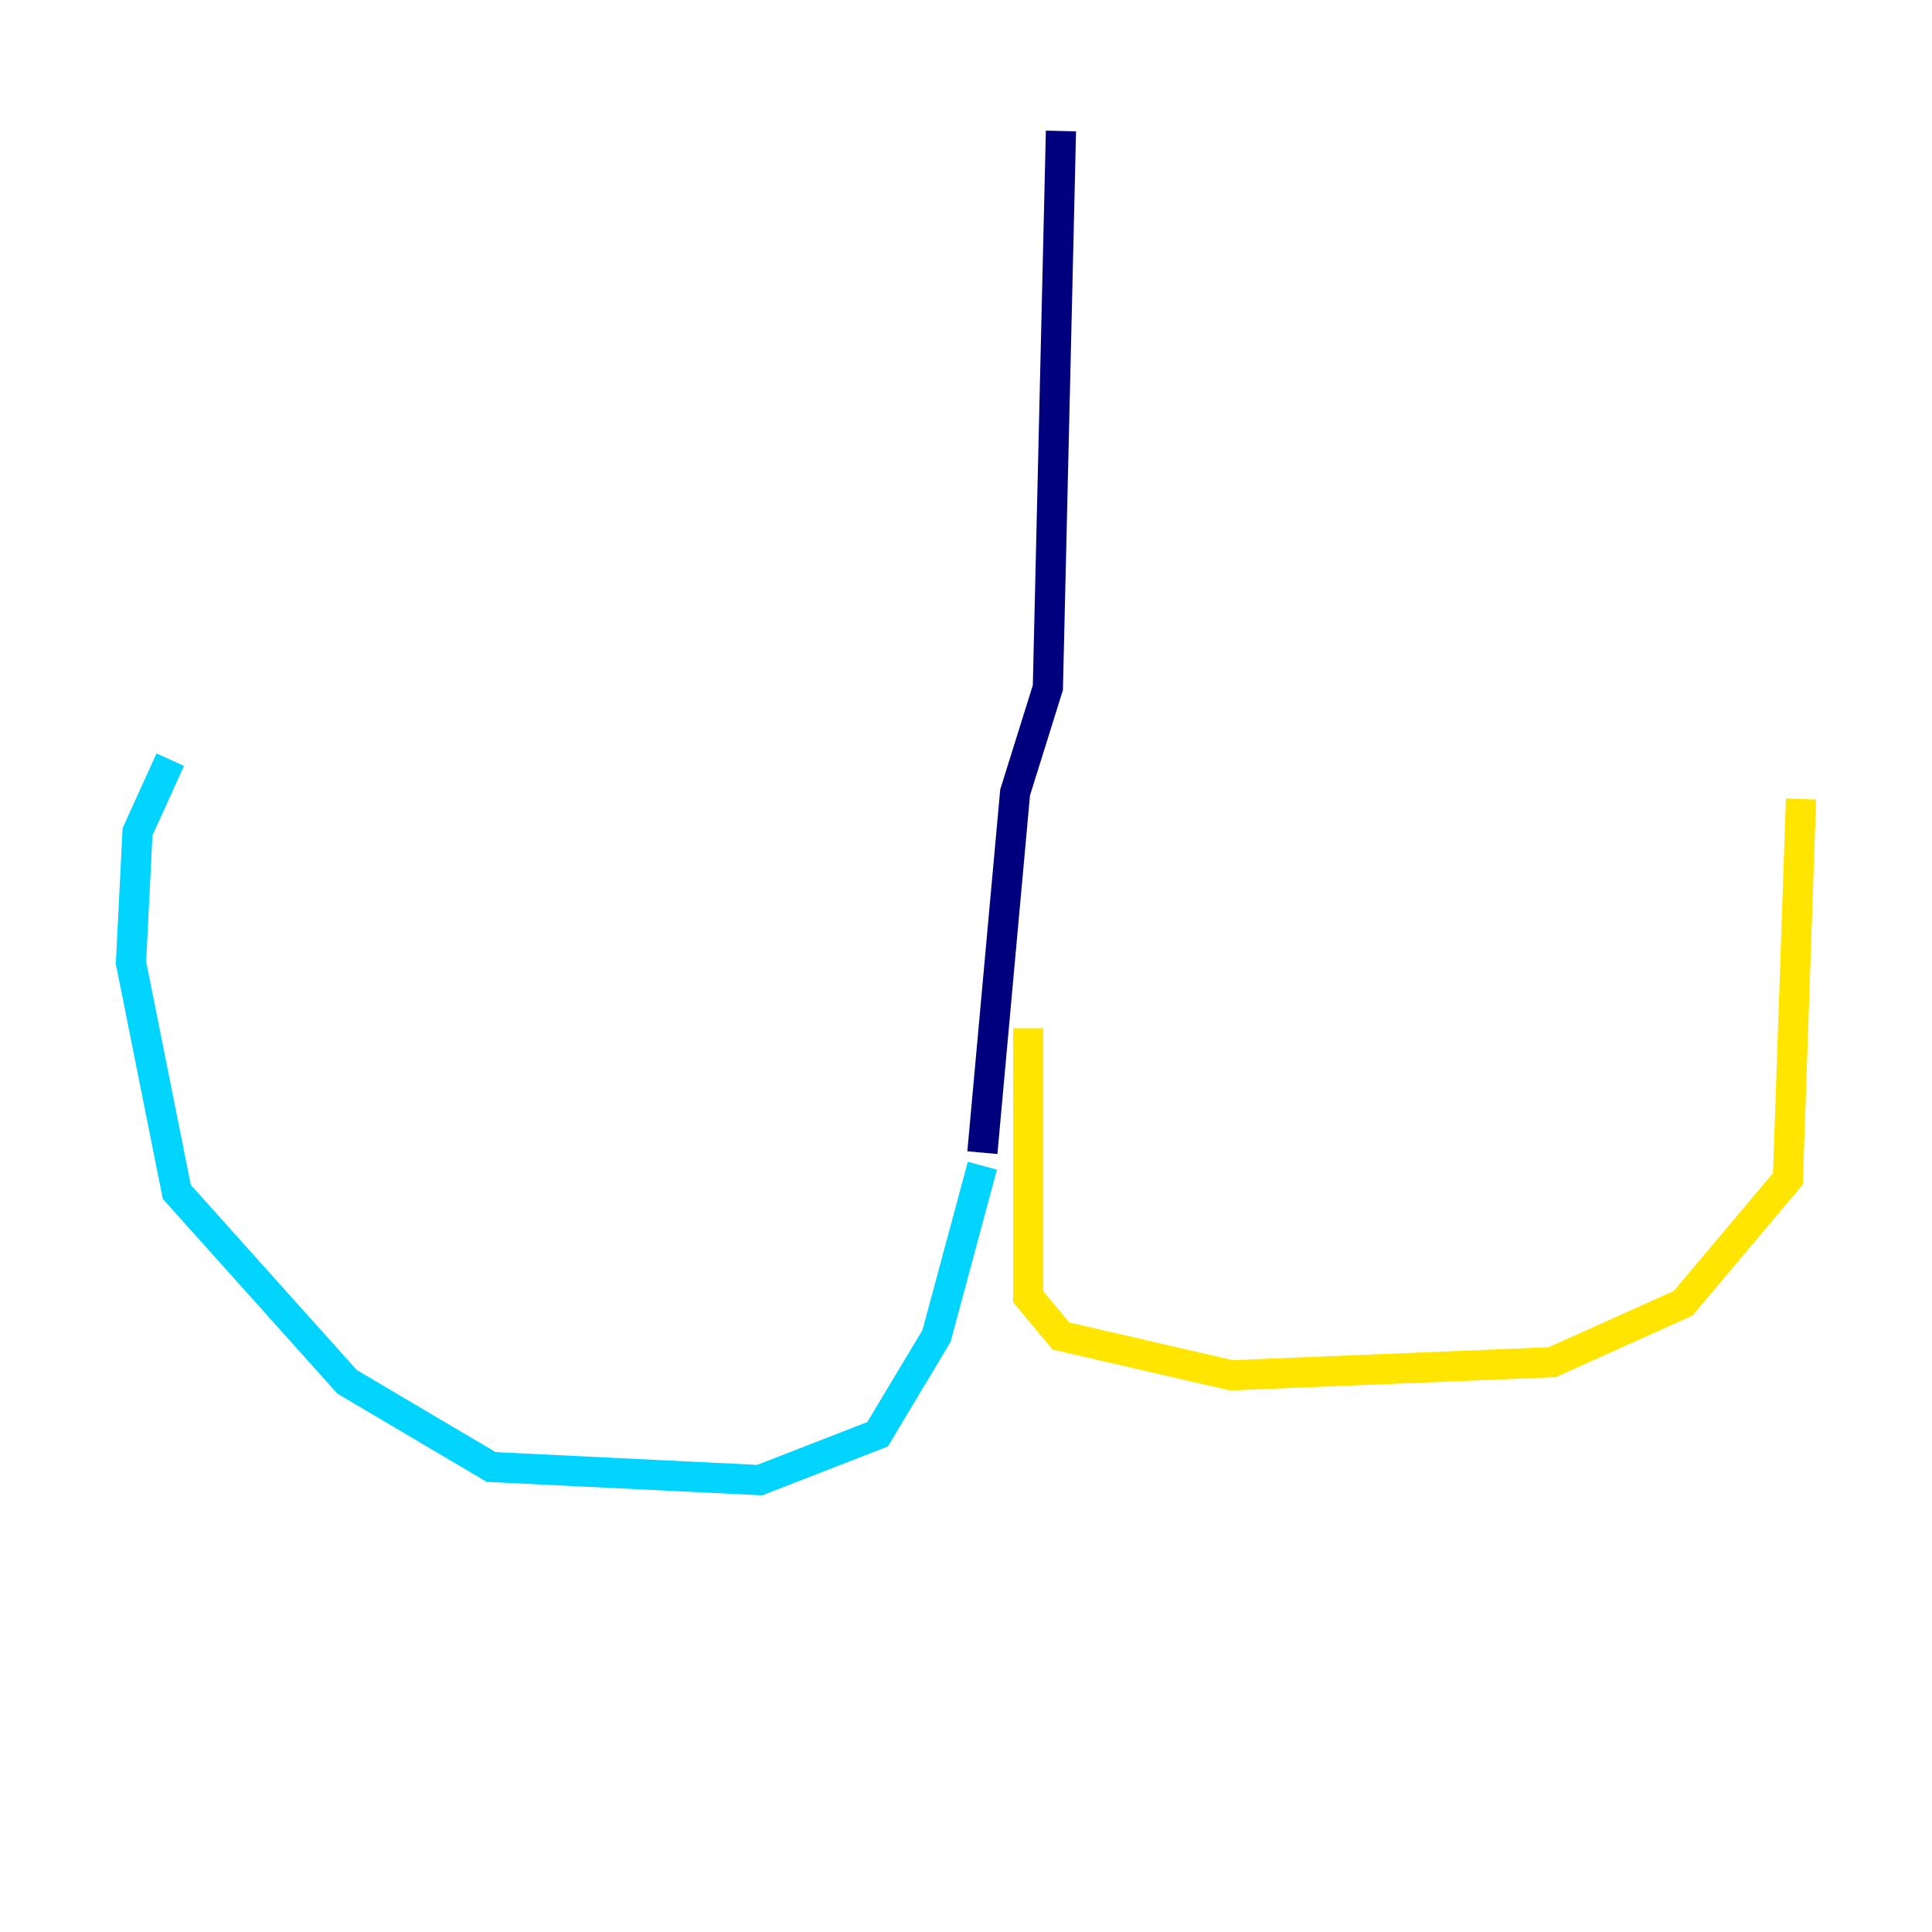 <?xml version="1.0" encoding="utf-8" ?>
<svg baseProfile="tiny" height="128" version="1.2" viewBox="0,0,128,128" width="128" xmlns="http://www.w3.org/2000/svg" xmlns:ev="http://www.w3.org/2001/xml-events" xmlns:xlink="http://www.w3.org/1999/xlink"><defs /><polyline fill="none" points="70.291,8.678 69.424,45.559 67.254,52.502 65.085,76.366" stroke="#00007f" stroke-width="2" /><polyline fill="none" points="65.085,77.234 62.047,88.515 58.142,95.024 50.332,98.061 32.542,97.193 22.997,91.552 11.715,78.969 8.678,63.783 9.112,55.105 11.281,50.332" stroke="#00d4ff" stroke-width="2" /><polyline fill="none" points="68.122,68.122 68.122,85.912 70.291,88.515 81.573,91.119 102.834,90.251 111.512,86.346 118.454,78.102 119.322,52.936" stroke="#ffe500" stroke-width="2" /><polyline fill="none" points="117.586,26.902 117.586,26.902" stroke="#7f0000" stroke-width="2" /></svg>